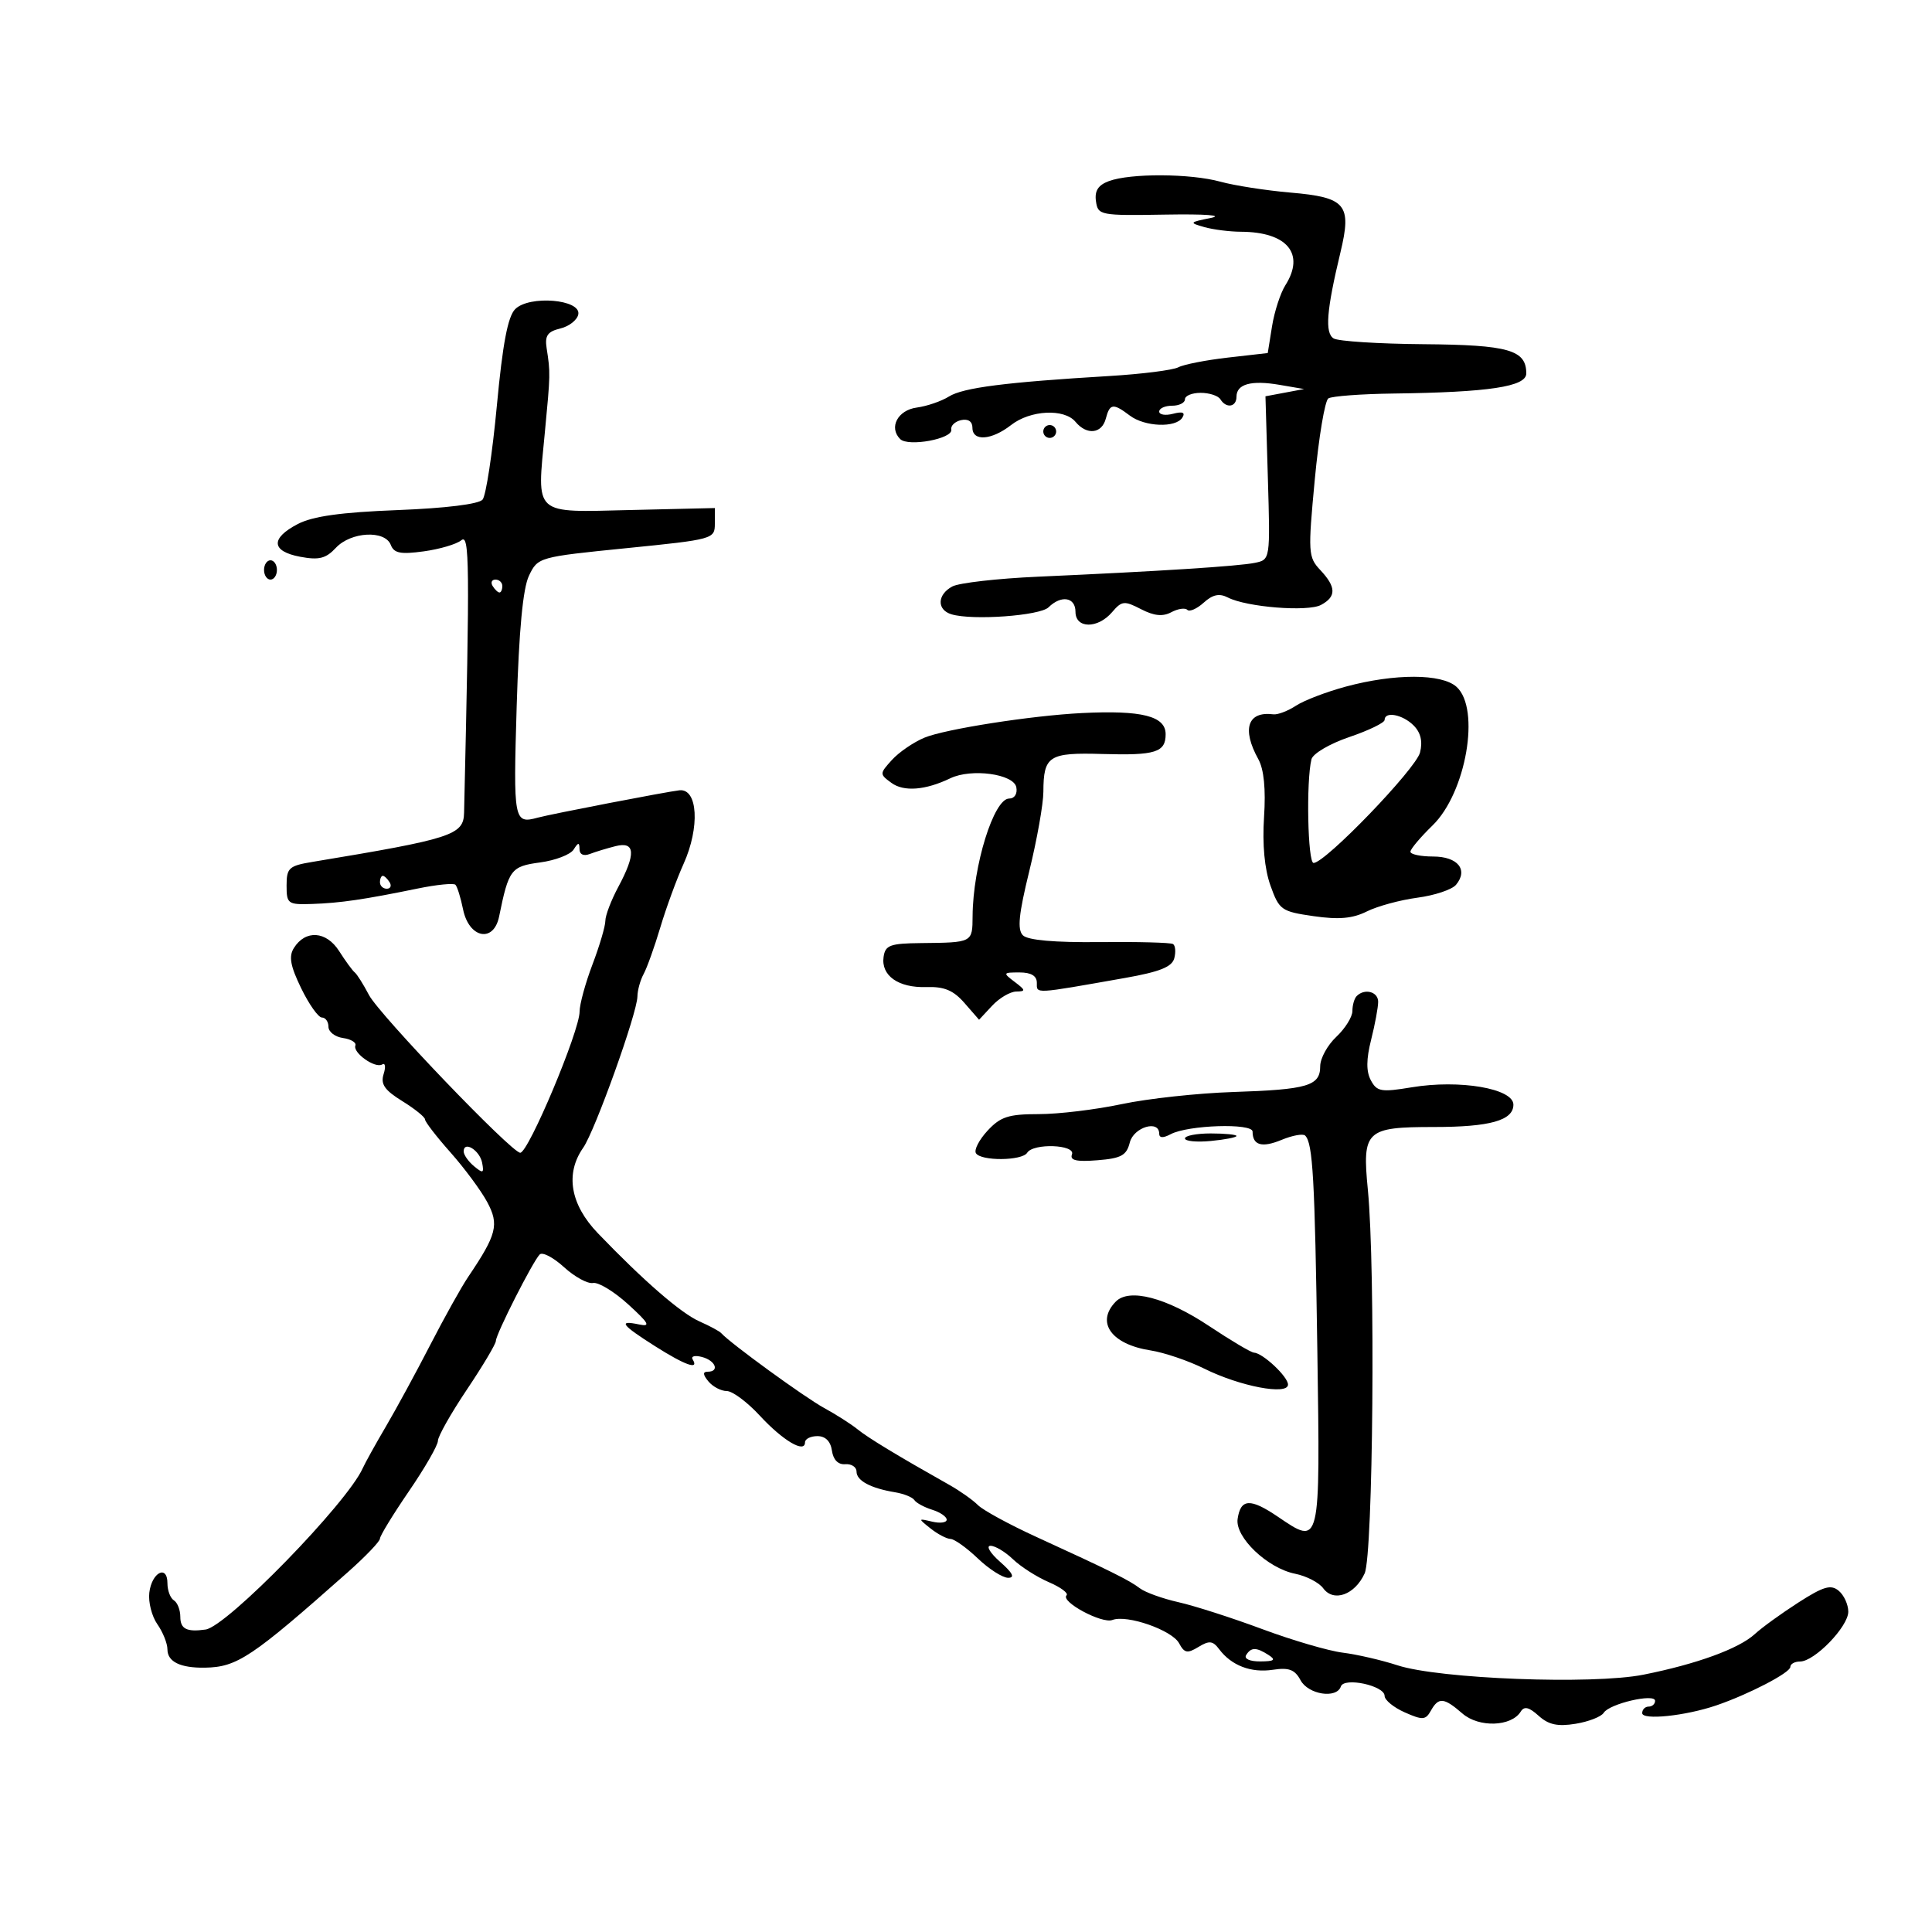 <svg xmlns="http://www.w3.org/2000/svg" width="300" height="300" viewBox="0 0 300 300" version="1.1">
	<path d="M 172.180 28.126 C 170.522 28.741, 169.951 29.632, 170.180 31.244 C 170.491 33.435, 170.802 33.495, 181 33.322 C 187.206 33.217, 190.069 33.432, 188 33.847 C 184.660 34.518, 184.614 34.583, 187 35.262 C 188.375 35.653, 190.941 35.979, 192.703 35.986 C 199.873 36.017, 202.689 39.406, 199.596 44.285 C 198.824 45.503, 197.891 48.372, 197.523 50.660 L 196.855 54.821 190.677 55.525 C 187.280 55.912, 183.810 56.591, 182.967 57.034 C 182.124 57.476, 177.291 58.086, 172.228 58.390 C 156.136 59.355, 149.559 60.195, 147.360 61.567 C 146.183 62.301, 143.933 63.074, 142.360 63.285 C 139.402 63.680, 137.977 66.377, 139.776 68.176 C 141.023 69.423, 147.997 68.130, 147.715 66.705 C 147.597 66.107, 148.287 65.447, 149.250 65.236 C 150.337 64.998, 151 65.449, 151 66.427 C 151 68.578, 153.975 68.366, 157 66 C 159.981 63.668, 165.261 63.404, 167 65.500 C 168.753 67.612, 171.092 67.364, 171.710 65 C 172.328 62.639, 172.852 62.573, 175.441 64.532 C 177.758 66.284, 182.593 66.468, 183.597 64.842 C 184.088 64.049, 183.634 63.862, 182.156 64.249 C 180.970 64.559, 180 64.405, 180 63.906 C 180 63.408, 180.900 63, 182 63 C 183.100 63, 184 62.550, 184 62 C 184 61.450, 185.098 61, 186.441 61 C 187.784 61, 189.160 61.450, 189.500 62 C 190.408 63.468, 192 63.218, 192 61.607 C 192 59.633, 194.280 59.003, 198.692 59.759 L 202.500 60.411 199.500 60.974 L 196.500 61.536 196.873 74.218 C 197.247 86.890, 197.245 86.900, 194.873 87.395 C 192.365 87.919, 179.978 88.710, 161.130 89.551 C 154.876 89.830, 148.914 90.511, 147.880 91.064 C 145.516 92.329, 145.445 94.699, 147.750 95.390 C 151.021 96.370, 161.486 95.613, 162.821 94.300 C 164.794 92.360, 167 92.730, 167 95 C 167 97.625, 170.452 97.663, 172.679 95.062 C 174.199 93.286, 174.577 93.247, 177.178 94.592 C 179.202 95.639, 180.552 95.775, 181.878 95.066 C 182.900 94.518, 184.018 94.352, 184.362 94.696 C 184.706 95.040, 185.853 94.538, 186.911 93.581 C 188.307 92.317, 189.336 92.098, 190.667 92.782 C 193.580 94.279, 203.068 95.034, 205.126 93.933 C 207.526 92.648, 207.496 91.157, 205.018 88.519 C 203.131 86.511, 203.090 85.832, 204.160 74.455 C 204.778 67.880, 205.727 62.213, 206.268 61.863 C 206.809 61.513, 211.357 61.173, 216.376 61.108 C 231.209 60.914, 237 60.040, 237 57.993 C 237 54.335, 234.262 53.555, 221.060 53.447 C 214.078 53.391, 207.791 52.989, 207.089 52.555 C 205.702 51.698, 205.977 48.211, 208.143 39.193 C 209.931 31.750, 209.012 30.648, 200.396 29.906 C 196.603 29.580, 191.700 28.817, 189.500 28.212 C 184.843 26.930, 175.526 26.883, 172.180 28.126 M 79.999 48.001 C 78.855 49.145, 78.053 53.369, 77.150 63.008 C 76.459 70.387, 75.463 76.942, 74.936 77.577 C 74.352 78.281, 69.207 78.916, 61.739 79.206 C 52.967 79.546, 48.579 80.158, 46.250 81.366 C 41.965 83.588, 42.109 85.610, 46.614 86.455 C 49.529 87.002, 50.599 86.734, 52.153 85.067 C 54.490 82.558, 59.786 82.278, 60.683 84.615 C 61.178 85.908, 62.201 86.107, 65.800 85.614 C 68.274 85.275, 70.895 84.502, 71.625 83.896 C 72.913 82.827, 72.960 87.317, 72.062 126.203 C 71.982 129.672, 70.226 130.241, 48.500 133.838 C 44.869 134.439, 44.500 134.777, 44.500 137.500 C 44.500 140.356, 44.692 140.494, 48.500 140.365 C 52.841 140.219, 56.572 139.673, 64.853 137.972 C 67.797 137.367, 70.436 137.103, 70.719 137.385 C 71.001 137.668, 71.534 139.384, 71.903 141.199 C 72.818 145.700, 76.658 146.465, 77.502 142.315 C 78.989 135, 79.347 134.527, 83.858 133.921 C 86.230 133.603, 88.575 132.703, 89.070 131.921 C 89.796 130.773, 89.972 130.761, 89.985 131.857 C 89.994 132.685, 90.621 132.976, 91.593 132.603 C 92.469 132.267, 94.269 131.720, 95.593 131.387 C 98.645 130.621, 98.770 132.571, 96 137.739 C 94.900 139.791, 94 142.152, 93.999 142.985 C 93.999 143.818, 93.099 146.867, 91.999 149.761 C 90.900 152.654, 90 155.946, 90 157.075 C 90 160.109, 82.057 179, 80.782 179 C 79.451 179, 58.889 157.555, 57.291 154.500 C 56.427 152.850, 55.436 151.275, 55.087 151 C 54.739 150.725, 53.648 149.235, 52.664 147.689 C 50.670 144.558, 47.433 144.337, 45.633 147.209 C 44.815 148.514, 45.084 149.994, 46.768 153.459 C 47.981 155.957, 49.430 158, 49.987 158 C 50.544 158, 51 158.644, 51 159.430 C 51 160.217, 52.013 161.005, 53.250 161.180 C 54.487 161.356, 55.358 161.878, 55.183 162.341 C 54.755 163.480, 58.258 165.958, 59.346 165.286 C 59.824 164.991, 59.925 165.660, 59.572 166.772 C 59.072 168.349, 59.709 169.275, 62.465 170.979 C 64.409 172.180, 66.001 173.464, 66.001 173.832 C 66.002 174.199, 67.779 176.501, 69.949 178.946 C 72.120 181.391, 74.683 184.854, 75.646 186.641 C 77.538 190.155, 77.151 191.678, 72.684 198.298 C 71.645 199.837, 69.010 204.562, 66.828 208.798 C 64.646 213.034, 61.540 218.750, 59.925 221.500 C 58.310 224.250, 56.687 227.175, 56.318 228 C 53.893 233.421, 35.241 252.563, 31.925 253.034 C 29 253.450, 28 252.947, 28 251.059 C 28 249.991, 27.550 248.840, 27 248.500 C 26.450 248.160, 26 246.971, 26 245.858 C 26 242.891, 23.559 244.155, 23.185 247.315 C 23.011 248.778, 23.574 250.981, 24.435 252.210 C 25.296 253.439, 26 255.197, 26 256.116 C 26 258.039, 28.014 259.019, 31.832 258.955 C 36.831 258.870, 39.093 257.357, 54.040 244.101 C 56.768 241.682, 59 239.348, 59 238.914 C 59 238.481, 61.025 235.169, 63.500 231.553 C 65.975 227.938, 68 224.418, 68 223.730 C 68 223.042, 70.025 219.460, 72.500 215.771 C 74.975 212.081, 77 208.681, 77 208.214 C 77 207.174, 82.737 195.863, 83.807 194.793 C 84.231 194.369, 85.930 195.257, 87.583 196.766 C 89.235 198.276, 91.263 199.380, 92.088 199.222 C 92.913 199.063, 95.369 200.554, 97.544 202.536 C 100.771 205.475, 101.085 206.051, 99.250 205.663 C 95.925 204.960, 96.469 205.707, 101.696 209.022 C 106.406 212.009, 108.604 212.786, 107.558 211.093 C 107.249 210.595, 107.898 210.422, 108.999 210.710 C 111.116 211.264, 111.782 213, 109.878 213 C 109.102 213, 109.140 213.464, 110 214.500 C 110.685 215.325, 111.967 216, 112.851 216 C 113.734 216, 116.041 217.717, 117.978 219.816 C 121.555 223.692, 125 225.729, 125 223.969 C 125 223.436, 125.869 223, 126.930 223 C 128.171 223, 128.975 223.804, 129.181 225.250 C 129.384 226.675, 130.143 227.449, 131.250 227.361 C 132.213 227.285, 133 227.799, 133 228.504 C 133 229.918, 135.178 231.088, 138.981 231.719 C 140.346 231.945, 141.696 232.490, 141.981 232.930 C 142.267 233.370, 143.512 234.046, 144.750 234.433 C 145.988 234.819, 147 235.512, 147 235.974 C 147 236.435, 145.988 236.574, 144.750 236.281 C 142.530 235.757, 142.527 235.771, 144.500 237.343 C 145.600 238.219, 146.996 238.951, 147.602 238.968 C 148.208 238.986, 150.116 240.350, 151.843 242 C 153.569 243.650, 155.686 245, 156.547 245 C 157.631 245, 157.251 244.243, 155.306 242.532 C 153.763 241.174, 153.081 240.049, 153.792 240.032 C 154.502 240.014, 156.077 240.953, 157.292 242.118 C 158.506 243.282, 161.011 244.884, 162.858 245.676 C 164.705 246.469, 165.944 247.389, 165.612 247.722 C 164.637 248.696, 171.102 252.175, 172.727 251.551 C 174.994 250.681, 181.996 253.124, 183.089 255.166 C 183.910 256.700, 184.373 256.788, 186.091 255.740 C 187.771 254.714, 188.327 254.774, 189.311 256.087 C 191.218 258.632, 194.264 259.796, 197.661 259.280 C 200.143 258.902, 201.064 259.251, 201.946 260.900 C 203.143 263.135, 207.559 263.823, 208.208 261.875 C 208.704 260.388, 215 261.742, 215 263.335 C 215 263.982, 216.409 265.135, 218.131 265.898 C 220.904 267.125, 221.367 267.096, 222.181 265.642 C 223.380 263.498, 224.199 263.570, 227.088 266.077 C 229.645 268.294, 234.686 268.126, 236.139 265.775 C 236.680 264.900, 237.424 265.074, 238.916 266.424 C 240.454 267.816, 241.862 268.122, 244.646 267.670 C 246.677 267.340, 248.646 266.572, 249.023 265.963 C 249.895 264.551, 257 262.897, 257 264.105 C 257 264.597, 256.550 265, 256 265 C 255.450 265, 255 265.455, 255 266.012 C 255 267.146, 261.705 266.449, 266.500 264.816 C 271.505 263.111, 278 259.738, 278 258.843 C 278 258.379, 278.679 258, 279.509 258 C 281.756 258, 287 252.585, 287 250.264 C 287 249.154, 286.331 247.689, 285.512 247.010 C 284.297 246.001, 283.154 246.335, 279.259 248.834 C 276.637 250.516, 273.594 252.719, 272.496 253.729 C 270.020 256.007, 263.465 258.399, 255.177 260.047 C 247.295 261.614, 223.491 260.704, 217 258.587 C 214.525 257.780, 210.700 256.897, 208.500 256.624 C 206.300 256.352, 200.675 254.705, 196 252.966 C 191.325 251.226, 185.475 249.347, 183 248.790 C 180.525 248.233, 177.825 247.261, 177 246.630 C 175.359 245.375, 172.390 243.902, 160.904 238.642 C 156.726 236.729, 152.654 234.511, 151.855 233.712 C 151.056 232.913, 149.074 231.511, 147.451 230.597 C 139.445 226.087, 134.778 223.261, 133.167 221.948 C 132.191 221.151, 129.842 219.652, 127.946 218.616 C 124.940 216.974, 113.389 208.572, 112 207.019 C 111.725 206.711, 110.212 205.892, 108.637 205.200 C 105.753 203.931, 99.937 198.887, 92.842 191.500 C 88.554 187.037, 87.733 182.254, 90.560 178.218 C 92.386 175.610, 98.947 157.312, 98.978 154.736 C 98.990 153.766, 99.426 152.191, 99.947 151.236 C 100.467 150.281, 101.632 147.025, 102.536 144 C 103.439 140.975, 105.062 136.541, 106.143 134.146 C 108.704 128.472, 108.362 122.407, 105.500 122.717 C 103.575 122.925, 85.549 126.405, 83.500 126.964 C 79.788 127.977, 79.695 127.487, 80.231 109.645 C 80.585 97.869, 81.198 91.359, 82.139 89.395 C 83.514 86.524, 83.640 86.489, 97.263 85.121 C 110.759 83.766, 111 83.699, 111 81.315 L 111 78.889 97.986 79.194 C 82.642 79.555, 83.360 80.203, 84.606 67.123 C 85.473 58.029, 85.475 57.902, 84.879 54.055 C 84.580 52.125, 85.025 51.485, 86.995 51.011 C 88.367 50.682, 89.628 49.694, 89.797 48.816 C 90.247 46.481, 82.190 45.810, 79.999 48.001 M 162 67 C 162 67.550, 162.450 68, 163 68 C 163.550 68, 164 67.550, 164 67 C 164 66.450, 163.550 66, 163 66 C 162.450 66, 162 66.450, 162 67 M 41 88.500 C 41 89.325, 41.450 90, 42 90 C 42.550 90, 43 89.325, 43 88.500 C 43 87.675, 42.550 87, 42 87 C 41.450 87, 41 87.675, 41 88.500 M 76.500 91 C 76.840 91.550, 77.316 92, 77.559 92 C 77.802 92, 78 91.550, 78 91 C 78 90.450, 77.523 90, 76.941 90 C 76.359 90, 76.160 90.450, 76.500 91 M 209.013 106.606 C 205.996 107.417, 202.498 108.754, 201.240 109.579 C 199.982 110.403, 198.401 111.006, 197.727 110.920 C 193.728 110.408, 192.794 113.196, 195.392 117.884 C 196.264 119.456, 196.566 122.522, 196.279 126.884 C 196.001 131.128, 196.357 134.934, 197.273 137.500 C 198.632 141.306, 198.957 141.537, 203.977 142.260 C 207.891 142.824, 210.025 142.635, 212.242 141.529 C 213.886 140.709, 217.421 139.748, 220.098 139.393 C 222.775 139.038, 225.473 138.135, 226.094 137.386 C 228.030 135.055, 226.361 133, 222.531 133 C 220.589 133, 219.005 132.662, 219.011 132.250 C 219.017 131.838, 220.561 130.004, 222.444 128.175 C 227.661 123.106, 229.922 110.050, 226.171 106.655 C 223.887 104.587, 216.603 104.567, 209.013 106.606 M 168 110.724 C 160.173 111.113, 146.727 113.216, 143.534 114.550 C 141.843 115.257, 139.575 116.813, 138.493 118.008 C 136.565 120.138, 136.564 120.208, 138.425 121.569 C 140.346 122.974, 143.698 122.710, 147.567 120.851 C 150.839 119.279, 157.422 120.178, 157.815 122.250 C 158.007 123.265, 157.537 124, 156.695 124 C 154.322 124, 151.075 134.451, 151.024 142.250 C 150.998 146.382, 151.044 146.358, 143 146.442 C 138.207 146.493, 137.462 146.768, 137.202 148.588 C 136.787 151.493, 139.507 153.413, 143.838 153.271 C 146.623 153.180, 148.042 153.773, 149.765 155.748 L 152.030 158.345 154.054 156.173 C 155.167 154.978, 156.848 153.986, 157.789 153.968 C 159.304 153.940, 159.277 153.768, 157.559 152.468 C 155.697 151.060, 155.728 151, 158.309 151 C 160.117 151, 161 151.529, 161 152.611 C 161 154.347, 160.386 154.381, 174.687 151.857 C 180.093 150.903, 181.990 150.145, 182.343 148.796 C 182.601 147.809, 182.511 146.816, 182.142 146.588 C 181.773 146.360, 176.641 146.225, 170.737 146.288 C 163.745 146.362, 159.595 145.995, 158.835 145.235 C 157.945 144.345, 158.183 141.967, 159.834 135.236 C 161.025 130.378, 162.007 124.850, 162.015 122.952 C 162.040 117.352, 162.848 116.836, 171.206 117.080 C 179.422 117.320, 181 116.825, 181 114.008 C 181 111.192, 177.314 110.260, 168 110.724 M 215 111.793 C 215 112.229, 212.533 113.424, 209.518 114.449 C 206.470 115.485, 203.861 117.020, 203.642 117.906 C 202.804 121.300, 203.063 134, 203.971 134 C 205.786 134, 219.864 119.391, 220.503 116.843 C 220.935 115.122, 220.608 113.751, 219.501 112.644 C 217.794 110.937, 215 110.409, 215 111.793 M 59 137 C 59 137.550, 59.477 138, 60.059 138 C 60.641 138, 60.840 137.550, 60.500 137 C 60.160 136.450, 59.684 136, 59.441 136 C 59.198 136, 59 136.450, 59 137 M 210.667 154.667 C 210.300 155.033, 210 156.080, 210 156.992 C 210 157.905, 208.875 159.708, 207.500 161 C 206.125 162.292, 205 164.347, 205 165.567 C 205 168.614, 203.059 169.188, 191.500 169.566 C 186 169.745, 178.208 170.591, 174.185 171.446 C 170.161 172.301, 164.363 173, 161.299 173 C 156.603 173, 155.356 173.403, 153.348 175.569 C 152.039 176.982, 151.226 178.557, 151.543 179.069 C 152.314 180.317, 158.720 180.262, 159.500 179 C 160.442 177.475, 167.044 177.720, 166.454 179.258 C 166.100 180.183, 167.147 180.423, 170.401 180.164 C 174.104 179.870, 174.929 179.418, 175.434 177.406 C 176.032 175.025, 180 173.834, 180 176.035 C 180 176.716, 180.606 176.746, 181.773 176.121 C 184.450 174.689, 194.500 174.366, 194.500 175.712 C 194.500 177.848, 195.950 178.263, 199 177 C 200.685 176.302, 202.335 176.002, 202.666 176.333 C 203.858 177.524, 204.163 182.925, 204.557 209.790 C 205.004 240.279, 205.065 240.020, 198.453 235.533 C 194.143 232.608, 192.643 232.685, 192.177 235.858 C 191.759 238.698, 196.809 243.512, 201.107 244.371 C 202.854 244.721, 204.817 245.736, 205.468 246.626 C 207.083 248.834, 210.383 247.650, 211.901 244.318 C 213.220 241.423, 213.593 196.985, 212.401 184.757 C 211.502 175.541, 212.073 175, 222.688 175 C 231.369 175, 235 173.977, 235 171.532 C 235 169.022, 226.662 167.598, 219.209 168.836 C 214.470 169.623, 213.808 169.509, 212.867 167.751 C 212.129 166.372, 212.141 164.497, 212.908 161.451 C 213.509 159.066, 214 156.414, 214 155.557 C 214 153.989, 211.904 153.429, 210.667 154.667 M 184 176.776 C 184 177.203, 185.800 177.381, 188 177.171 C 190.200 176.962, 192 176.612, 192 176.395 C 192 176.178, 190.200 176, 188 176 C 185.800 176, 184 176.349, 184 176.776 M 72 178.794 C 72 179.323, 72.727 180.358, 73.615 181.096 C 75.013 182.256, 75.181 182.182, 74.865 180.551 C 74.489 178.607, 72 177.082, 72 178.794 M 173.250 202.118 C 170.117 205.331, 172.556 208.745, 178.661 209.692 C 180.772 210.020, 184.525 211.293, 187 212.523 C 192.551 215.280, 200 216.698, 200 214.998 C 200 213.765, 196.079 210.091, 194.701 210.033 C 194.262 210.015, 191.112 208.144, 187.701 205.875 C 181.091 201.479, 175.333 199.982, 173.250 202.118 M 193.500 257 C 193.143 257.577, 194.070 257.994, 195.691 257.985 C 197.872 257.973, 198.165 257.753, 197 257 C 195.079 255.758, 194.267 255.758, 193.500 257" stroke="none" fill="black" fill-rule="evenodd"/>
</svg>